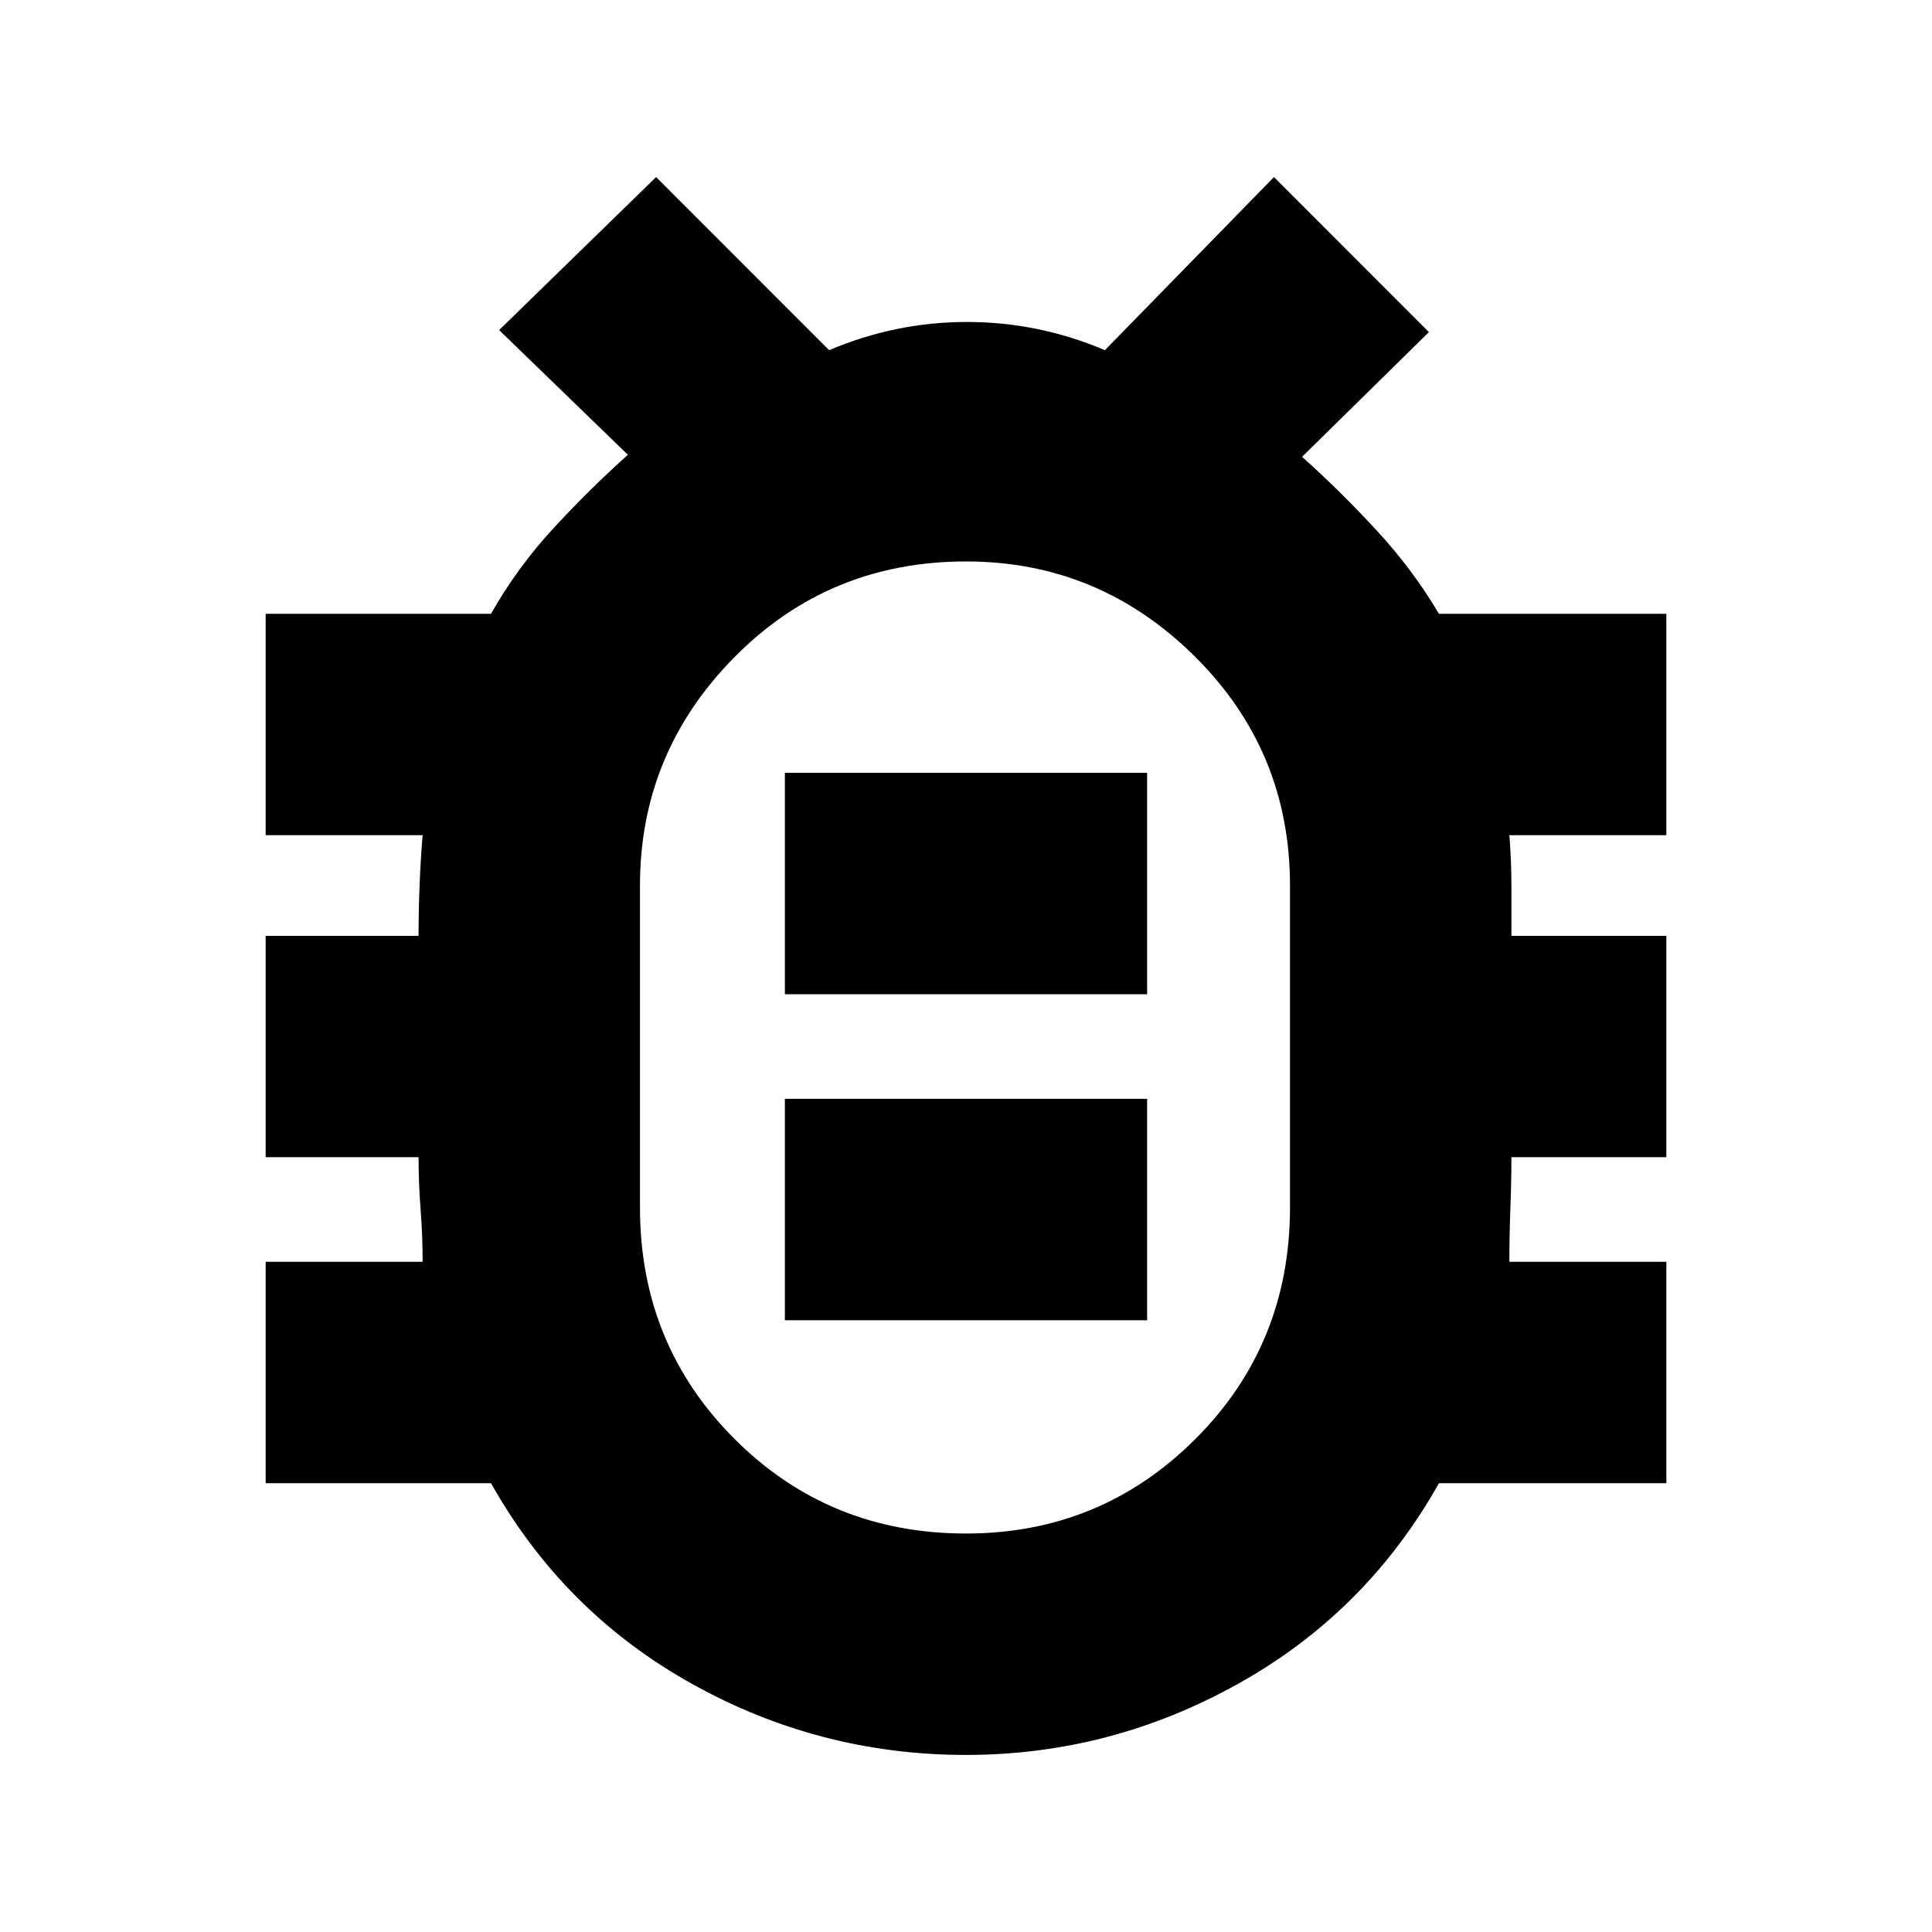 <svg xmlns="http://www.w3.org/2000/svg" height="20" width="20"><path d="M10 18.167q-1.521 0-2.844-.74-1.323-.739-2.073-2.073H2.75v-2.292h1.625q0-.27-.021-.541t-.021-.542H2.75V9.688h1.583q0-.271.011-.532.01-.26.031-.51H2.75V6.354h2.333q.271-.479.646-.885.375-.407.771-.761L5.167 3.417l1.625-1.584 1.791 1.792q.688-.292 1.427-.292.74 0 1.428.292l1.75-1.792 1.604 1.605-1.313 1.291q.396.354.771.761.375.406.646.864h2.354v2.292h-1.625q.021.271.021.521v.521h1.604v2.291h-1.604q0 .271-.011.542-.01.271-.01.541h1.625v2.292h-2.354q-.75 1.334-2.073 2.073-1.323.74-2.823.74Zm0-2.292q1.396 0 2.375-.979.979-.979.979-2.396V9.167q0-1.396-.989-2.375-.99-.98-2.365-.98-1.417 0-2.396.99-.979.99-.979 2.365V12.5q0 1.417.979 2.396.979.979 2.396.979Zm-1.875-2.208h3.75v-2.292h-3.75Zm0-3.375h3.75V8h-3.75Zm1.875.541Z"/></svg>
